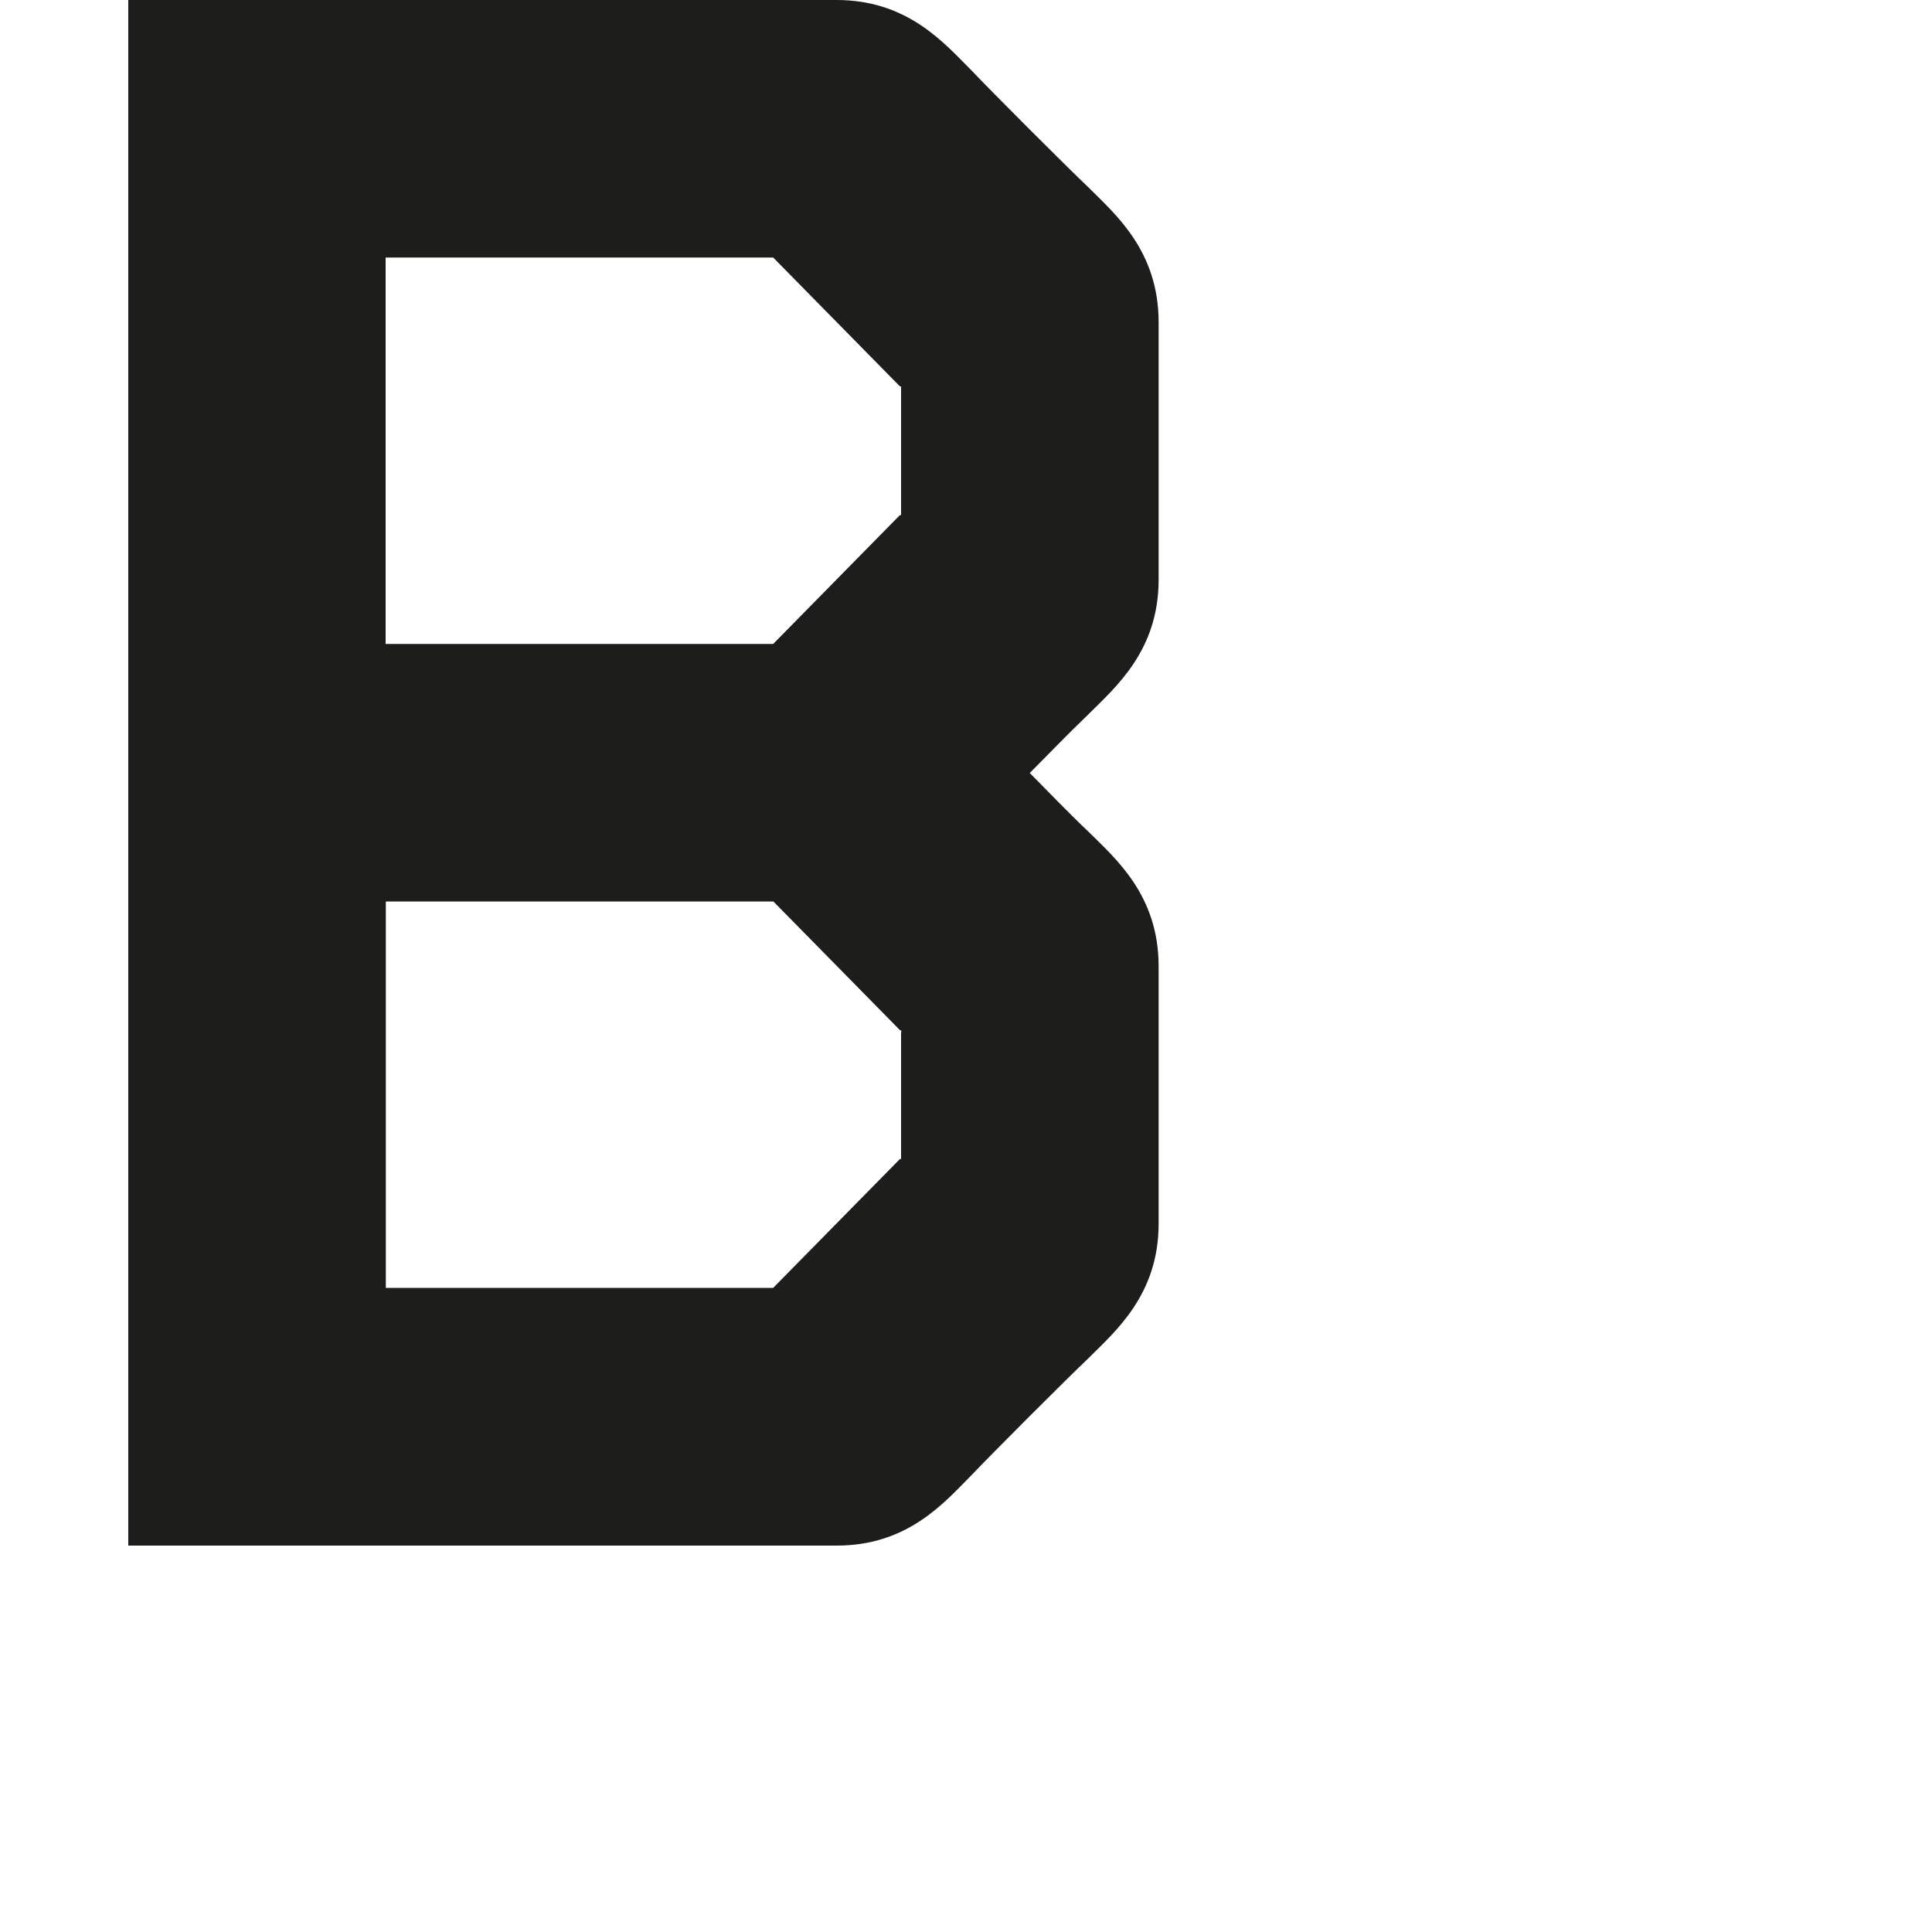 <?xml version="1.0" encoding="utf-8"?>
<!-- Generator: Adobe Illustrator 19.2.1, SVG Export Plug-In . SVG Version: 6.00 Build 0)  -->
<svg version="1.1" id="Calque_1" xmlns="http://www.w3.org/2000/svg" xmlns:xlink="http://www.w3.org/1999/xlink" x="0px" y="0px"
	 viewBox="0 0 1000 1000" style="enable-background:new 0 0 1000 1000;" xml:space="preserve">
<style type="text/css">
	.st0{fill:#1D1D1B;}
</style>
<path class="st0" d="M563.6,97.2c-11.7-11.1-50-49.4-61.1-61.1C488.6,22.2,469.7,0,433,0C423.6,0,66.4,0,66.4,0v800
	c0,0,357.2,0,366.7,0c36.7,0,55.6-22.2,69.4-36.1c11.1-11.7,49.4-50,61.1-61.1c13.9-13.9,36.1-32.8,36.1-69.4c0-9.4,0-123.9,0-133.3
	c0-36.7-22.2-55.6-36.1-69.4c-11.7-11.1-21.7-21.7-30.6-30.6c8.9-8.9,18.9-19.4,30.6-30.6c13.9-13.9,36.1-32.8,36.1-69.4
	c0-9.4,0-123.9,0-133.3C599.7,130,577.5,111.1,563.6,97.2z M466.4,534.4v64.4v1.1h-0.6l-65.6,66.7H199.7v-200h200c0.2,0,0.4,0,0.6,0
	l65.6,66.7h0.6V534.4z M466.4,201.1v64.4v1.1h-0.6l-65.6,66.7h-0.6h-200v-200h200.6l65.6,66.7h0.6V201.1z"/>
</svg>

